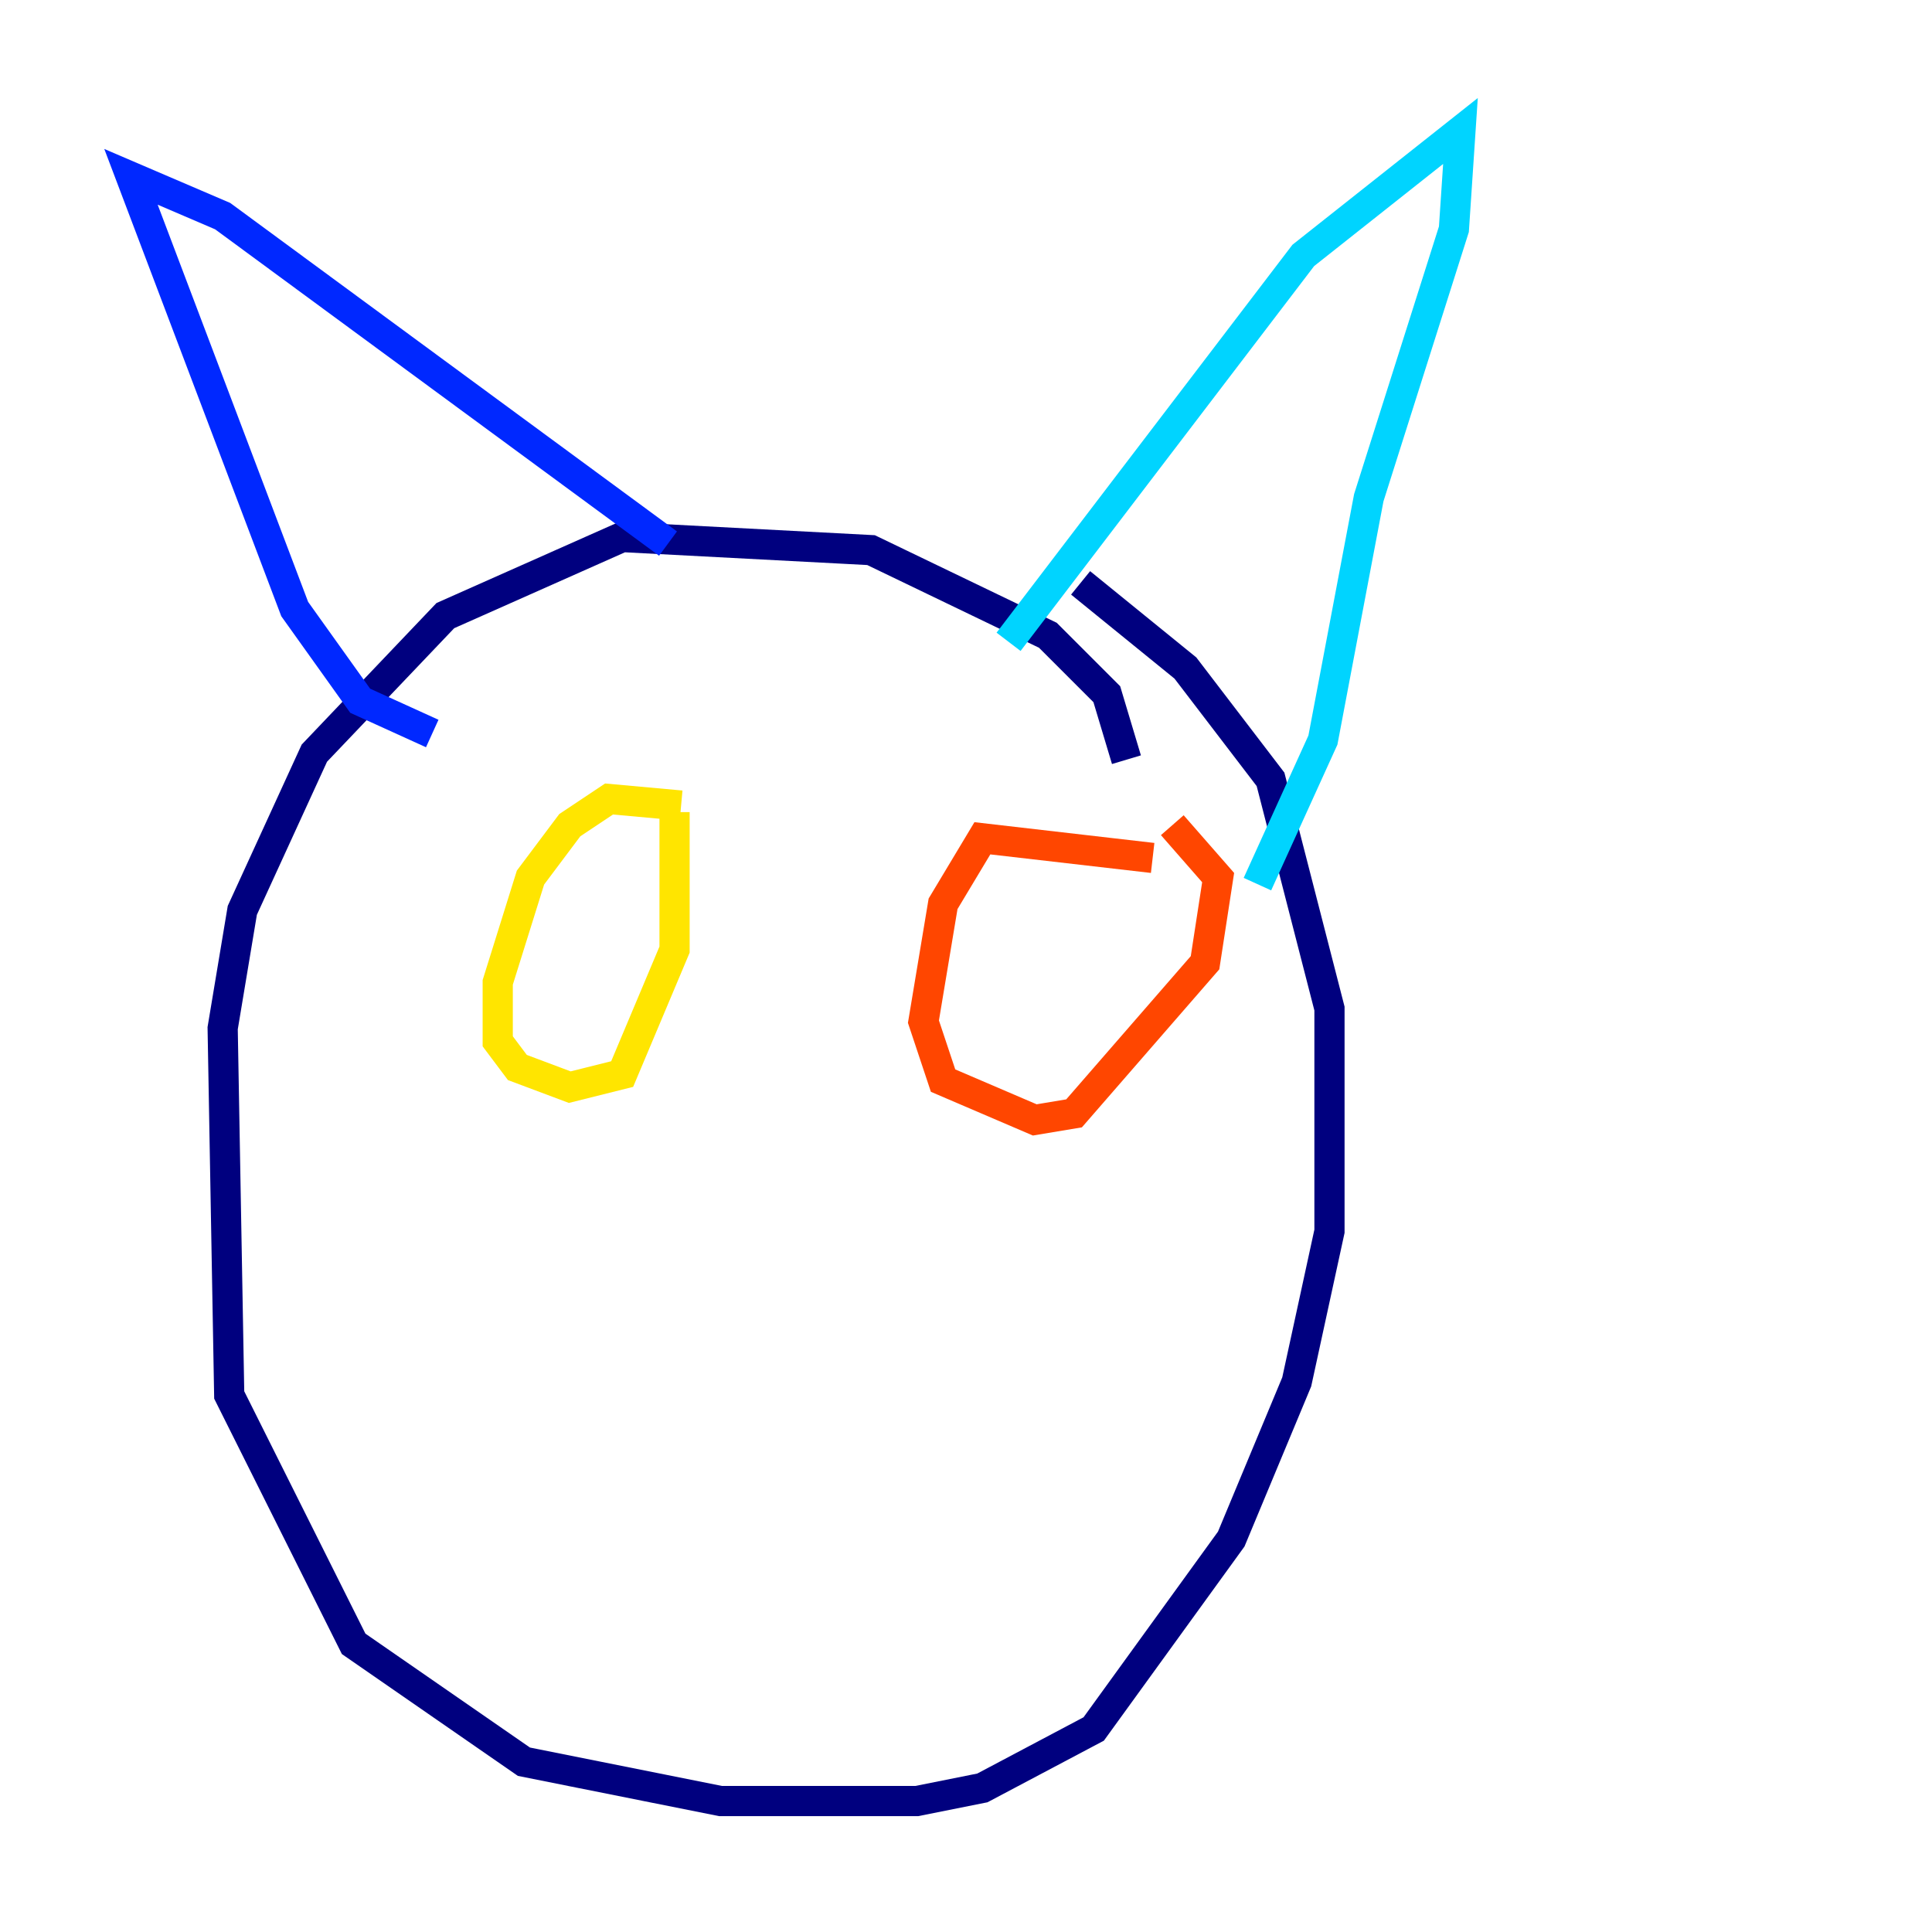 <?xml version="1.0" encoding="utf-8" ?>
<svg baseProfile="tiny" height="128" version="1.2" viewBox="0,0,128,128" width="128" xmlns="http://www.w3.org/2000/svg" xmlns:ev="http://www.w3.org/2001/xml-events" xmlns:xlink="http://www.w3.org/1999/xlink"><defs /><polyline fill="none" points="74.63,50.332 73.329,45.993 69.424,42.088 57.709,36.447 41.22,35.58 29.505,40.786 20.827,49.898 16.054,60.312 14.752,68.122 15.186,92.42 23.43,108.909 34.712,116.719 47.729,119.322 60.746,119.322 65.085,118.454 72.461,114.549 81.573,101.966 85.912,91.552 88.081,81.573 88.081,66.82 84.176,51.634 78.536,44.258 71.593,38.617" stroke="#00007f" stroke-width="2" /><polyline fill="none" points="28.637,48.597 23.864,46.427 19.525,40.352 8.678,11.715 14.752,14.319 44.258,36.014" stroke="#0028ff" stroke-width="2" /><polyline fill="none" points="66.82,42.522 86.346,16.922 96.759,8.678 96.325,15.186 90.685,32.976 87.647,49.031 83.308,58.576" stroke="#00d4ff" stroke-width="2" /><polyline fill="none" points="26.902,61.614 26.902,61.614" stroke="#7cff79" stroke-width="2" /><polyline fill="none" points="45.125,53.37 40.352,52.936 37.749,54.671 35.146,58.142 32.976,65.085 32.976,68.99 34.278,70.725 37.749,72.027 41.22,71.159 44.691,62.915 44.691,53.803" stroke="#ffe500" stroke-width="2" /><polyline fill="none" points="76.366,56.841 65.085,55.539 62.481,59.878 61.18,67.688 62.481,71.593 68.556,74.197 71.159,73.763 79.837,63.783 80.705,58.142 77.668,54.671" stroke="#ff4600" stroke-width="2" /><polyline fill="none" points="51.634,78.969 51.634,78.969" stroke="#7f0000" stroke-width="2" /></svg>